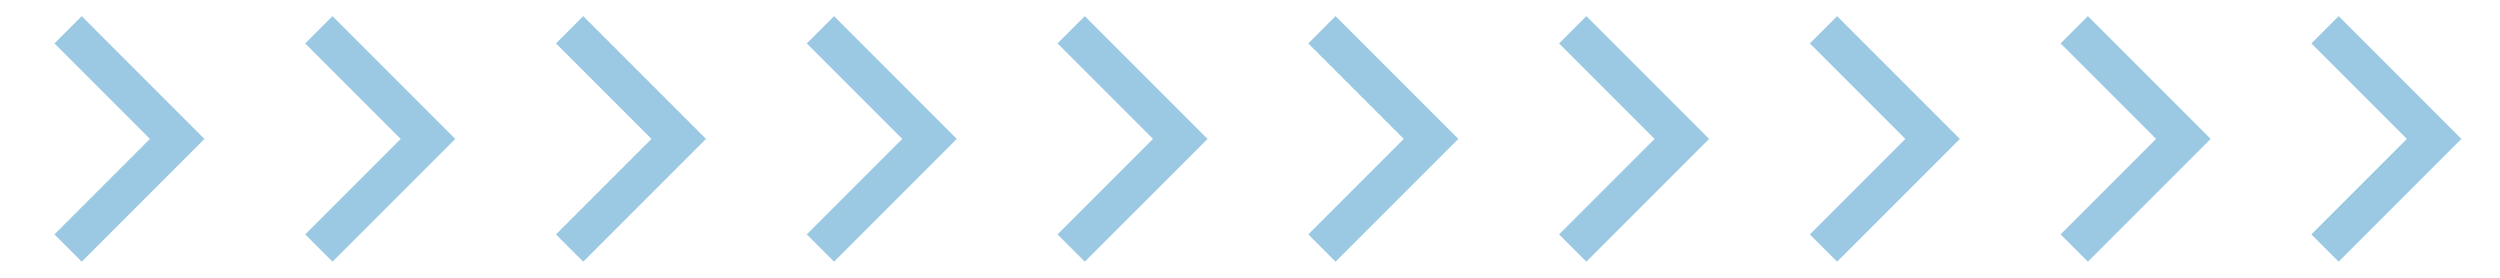 <svg xmlns="http://www.w3.org/2000/svg" width="108" height="12" fill="none" viewBox="0 0 108 12"><g clip-path="url(#clip0_1558_6338)"><path fill="#9BC9E4" d="M6.477 6.001L2.352 1.876L3.53 0.697L8.833 6.001L3.53 11.304L2.352 10.126L6.477 6.001Z"/></g><g clip-path="url(#clip1_1558_6338)"><path fill="#9BC9E4" d="M17.31 6.001L13.185 1.876L14.363 0.697L19.667 6.001L14.363 11.304L13.185 10.126L17.31 6.001Z"/></g><g clip-path="url(#clip2_1558_6338)"><path fill="#9BC9E4" d="M28.143 6.001L24.018 1.876L25.196 0.697L30.5 6.001L25.196 11.304L24.018 10.126L28.143 6.001Z"/></g><g clip-path="url(#clip3_1558_6338)"><path fill="#9BC9E4" d="M38.977 6.001L34.852 1.876L36.03 0.697L41.333 6.001L36.03 11.304L34.852 10.126L38.977 6.001Z"/></g><g clip-path="url(#clip4_1558_6338)"><path fill="#9BC9E4" d="M49.81 6.001L45.685 1.876L46.863 0.697L52.167 6.001L46.863 11.304L45.685 10.126L49.81 6.001Z"/></g><g clip-path="url(#clip5_1558_6338)"><path fill="#9BC9E4" d="M60.643 6.001L56.518 1.876L57.696 0.697L63 6.001L57.696 11.304L56.518 10.126L60.643 6.001Z"/></g><g clip-path="url(#clip6_1558_6338)"><path fill="#9BC9E4" d="M71.477 6.001L67.352 1.876L68.53 0.697L73.833 6.001L68.53 11.304L67.352 10.126L71.477 6.001Z"/></g><g clip-path="url(#clip7_1558_6338)"><path fill="#9BC9E4" d="M82.31 6.001L78.185 1.876L79.363 0.697L84.667 6.001L79.363 11.304L78.185 10.126L82.31 6.001Z"/></g><g clip-path="url(#clip8_1558_6338)"><path fill="#9BC9E4" d="M93.143 6.001L89.018 1.876L90.196 0.697L95.5 6.001L90.196 11.304L89.018 10.126L93.143 6.001Z"/></g><g clip-path="url(#clip9_1558_6338)"><path fill="#9BC9E4" d="M103.977 6.001L99.852 1.876L101.03 0.697L106.333 6.001L101.03 11.304L99.852 10.126L103.977 6.001Z"/></g><defs><clipPath id="clip0_1558_6338"><rect width="10" height="12" fill="#fff" transform="translate(0.5)"/></clipPath><clipPath id="clip1_1558_6338"><rect width="10" height="12" fill="#fff" transform="translate(11.334)"/></clipPath><clipPath id="clip2_1558_6338"><rect width="10" height="12" fill="#fff" transform="translate(22.166)"/></clipPath><clipPath id="clip3_1558_6338"><rect width="10" height="12" fill="#fff" transform="translate(33)"/></clipPath><clipPath id="clip4_1558_6338"><rect width="10" height="12" fill="#fff" transform="translate(43.834)"/></clipPath><clipPath id="clip5_1558_6338"><rect width="10" height="12" fill="#fff" transform="translate(54.666)"/></clipPath><clipPath id="clip6_1558_6338"><rect width="10" height="12" fill="#fff" transform="translate(65.5)"/></clipPath><clipPath id="clip7_1558_6338"><rect width="10" height="12" fill="#fff" transform="translate(76.334)"/></clipPath><clipPath id="clip8_1558_6338"><rect width="10" height="12" fill="#fff" transform="translate(87.166)"/></clipPath><clipPath id="clip9_1558_6338"><rect width="10" height="12" fill="#fff" transform="translate(98)"/></clipPath></defs></svg>